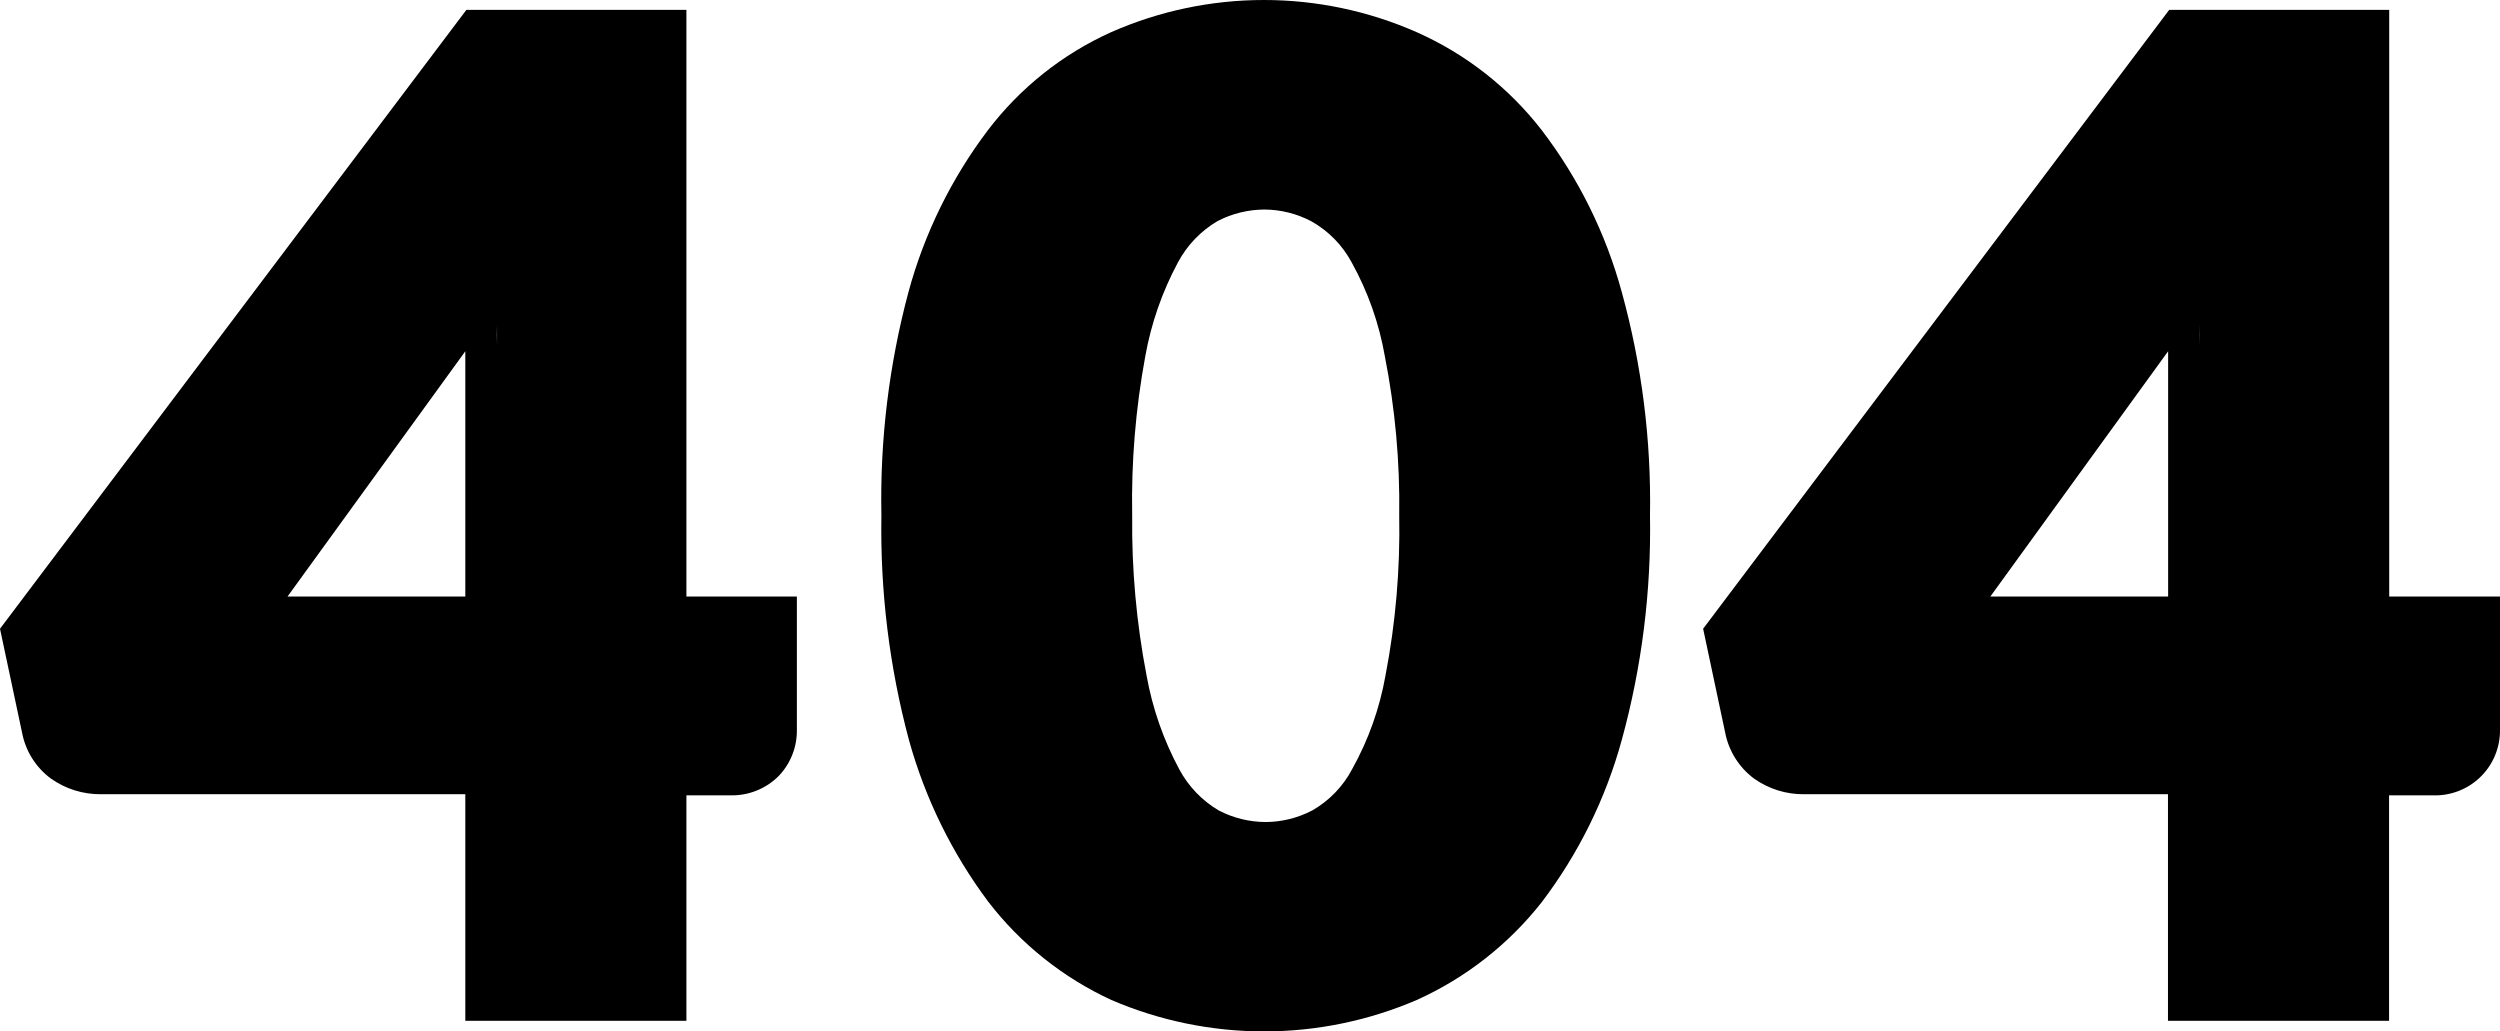 <svg viewBox="0 0 160 66" xmlns="http://www.w3.org/2000/svg">
    <path d="M98.67 8.33C96.564 5.61 93.815 3.456 90.67 2.06C87.588 0.702 84.258 0 80.89 0C77.522 0 74.192 0.702 71.11 2.06C67.998 3.464 65.286 5.622 63.22 8.34C60.888 11.425 59.167 14.928 58.15 18.66V18.66C56.896 23.334 56.31 28.162 56.41 33C56.327 37.842 56.919 42.672 58.17 47.35V47.35C59.203 51.085 60.922 54.595 63.24 57.7V57.7C65.321 60.408 68.029 62.57 71.13 64V64C74.216 65.326 77.541 66.01 80.9 66.01C84.259 66.01 87.584 65.326 90.67 64C93.802 62.588 96.547 60.441 98.67 57.74C101.022 54.642 102.76 51.122 103.79 47.37C105.075 42.691 105.684 37.852 105.6 33C105.685 28.165 105.075 23.342 103.79 18.68C102.767 14.932 101.028 11.417 98.67 8.33V8.33ZM86.54 49.22C85.96 50.323 85.079 51.238 84 51.86V51.86C83.075 52.347 82.046 52.605 81 52.61C79.955 52.605 78.927 52.351 78 51.87C76.93 51.239 76.055 50.326 75.47 49.23C74.461 47.353 73.756 45.328 73.38 43.23C72.73 39.86 72.422 36.432 72.46 33C72.395 29.577 72.677 26.156 73.3 22.79C73.676 20.692 74.381 18.667 75.39 16.79C75.975 15.694 76.85 14.781 77.92 14.15C78.847 13.669 79.875 13.415 80.92 13.41C81.966 13.415 82.995 13.673 83.92 14.16V14.16C85.018 14.774 85.917 15.691 86.51 16.8C87.546 18.668 88.263 20.696 88.63 22.8C89.292 26.159 89.6 29.577 89.55 33C89.615 36.435 89.32 39.867 88.67 43.24V43.24C88.298 45.338 87.578 47.359 86.54 49.22V49.22Z"/>
    <path d="M43.93 0.63H29.85L0 40.24L1.41 46.88C1.632 48.062 2.293 49.116 3.26 49.83V49.83C4.198 50.493 5.321 50.843 6.47 50.83H29.78V65.33H43.93V50.9H46.69C47.275 50.922 47.857 50.822 48.401 50.607C48.945 50.392 49.439 50.066 49.85 49.65V49.65C50.604 48.855 51.017 47.796 51 46.7V38.18H43.93V0.63ZM18.4 38.18L29.78 22.48V38.18H18.4ZM31.87 19.1C31.87 19.51 31.87 19.9 31.87 20.3C31.87 20.07 31.87 19.85 31.87 19.62C31.87 19.39 31.87 19.27 31.87 19.1ZM31.81 20.75C31.81 21.21 31.81 21.67 31.81 22.11C31.79 21.67 31.8 21.21 31.81 20.75V20.75Z"/>
    <path d="M152.91 38.18V0.63H138.83L109 40.24L110.41 46.88C110.636 48.06 111.296 49.113 112.26 49.83V49.83C113.197 50.495 114.321 50.845 115.47 50.83H138.75V65.33H152.9V50.9H155.66C156.225 50.926 156.789 50.836 157.318 50.636C157.847 50.436 158.33 50.13 158.736 49.737C159.143 49.343 159.465 48.871 159.682 48.349C159.899 47.827 160.007 47.266 160 46.7V38.18H152.91ZM127.38 38.18L138.76 22.48V38.18H127.38ZM140.85 19.1C140.85 19.49 140.85 19.88 140.85 20.26C140.85 20.05 140.85 19.84 140.85 19.62V19.1ZM140.78 20.77C140.78 21.22 140.78 21.67 140.78 22.11C140.77 21.67 140.77 21.22 140.78 20.77V20.77Z"/>
</svg>
